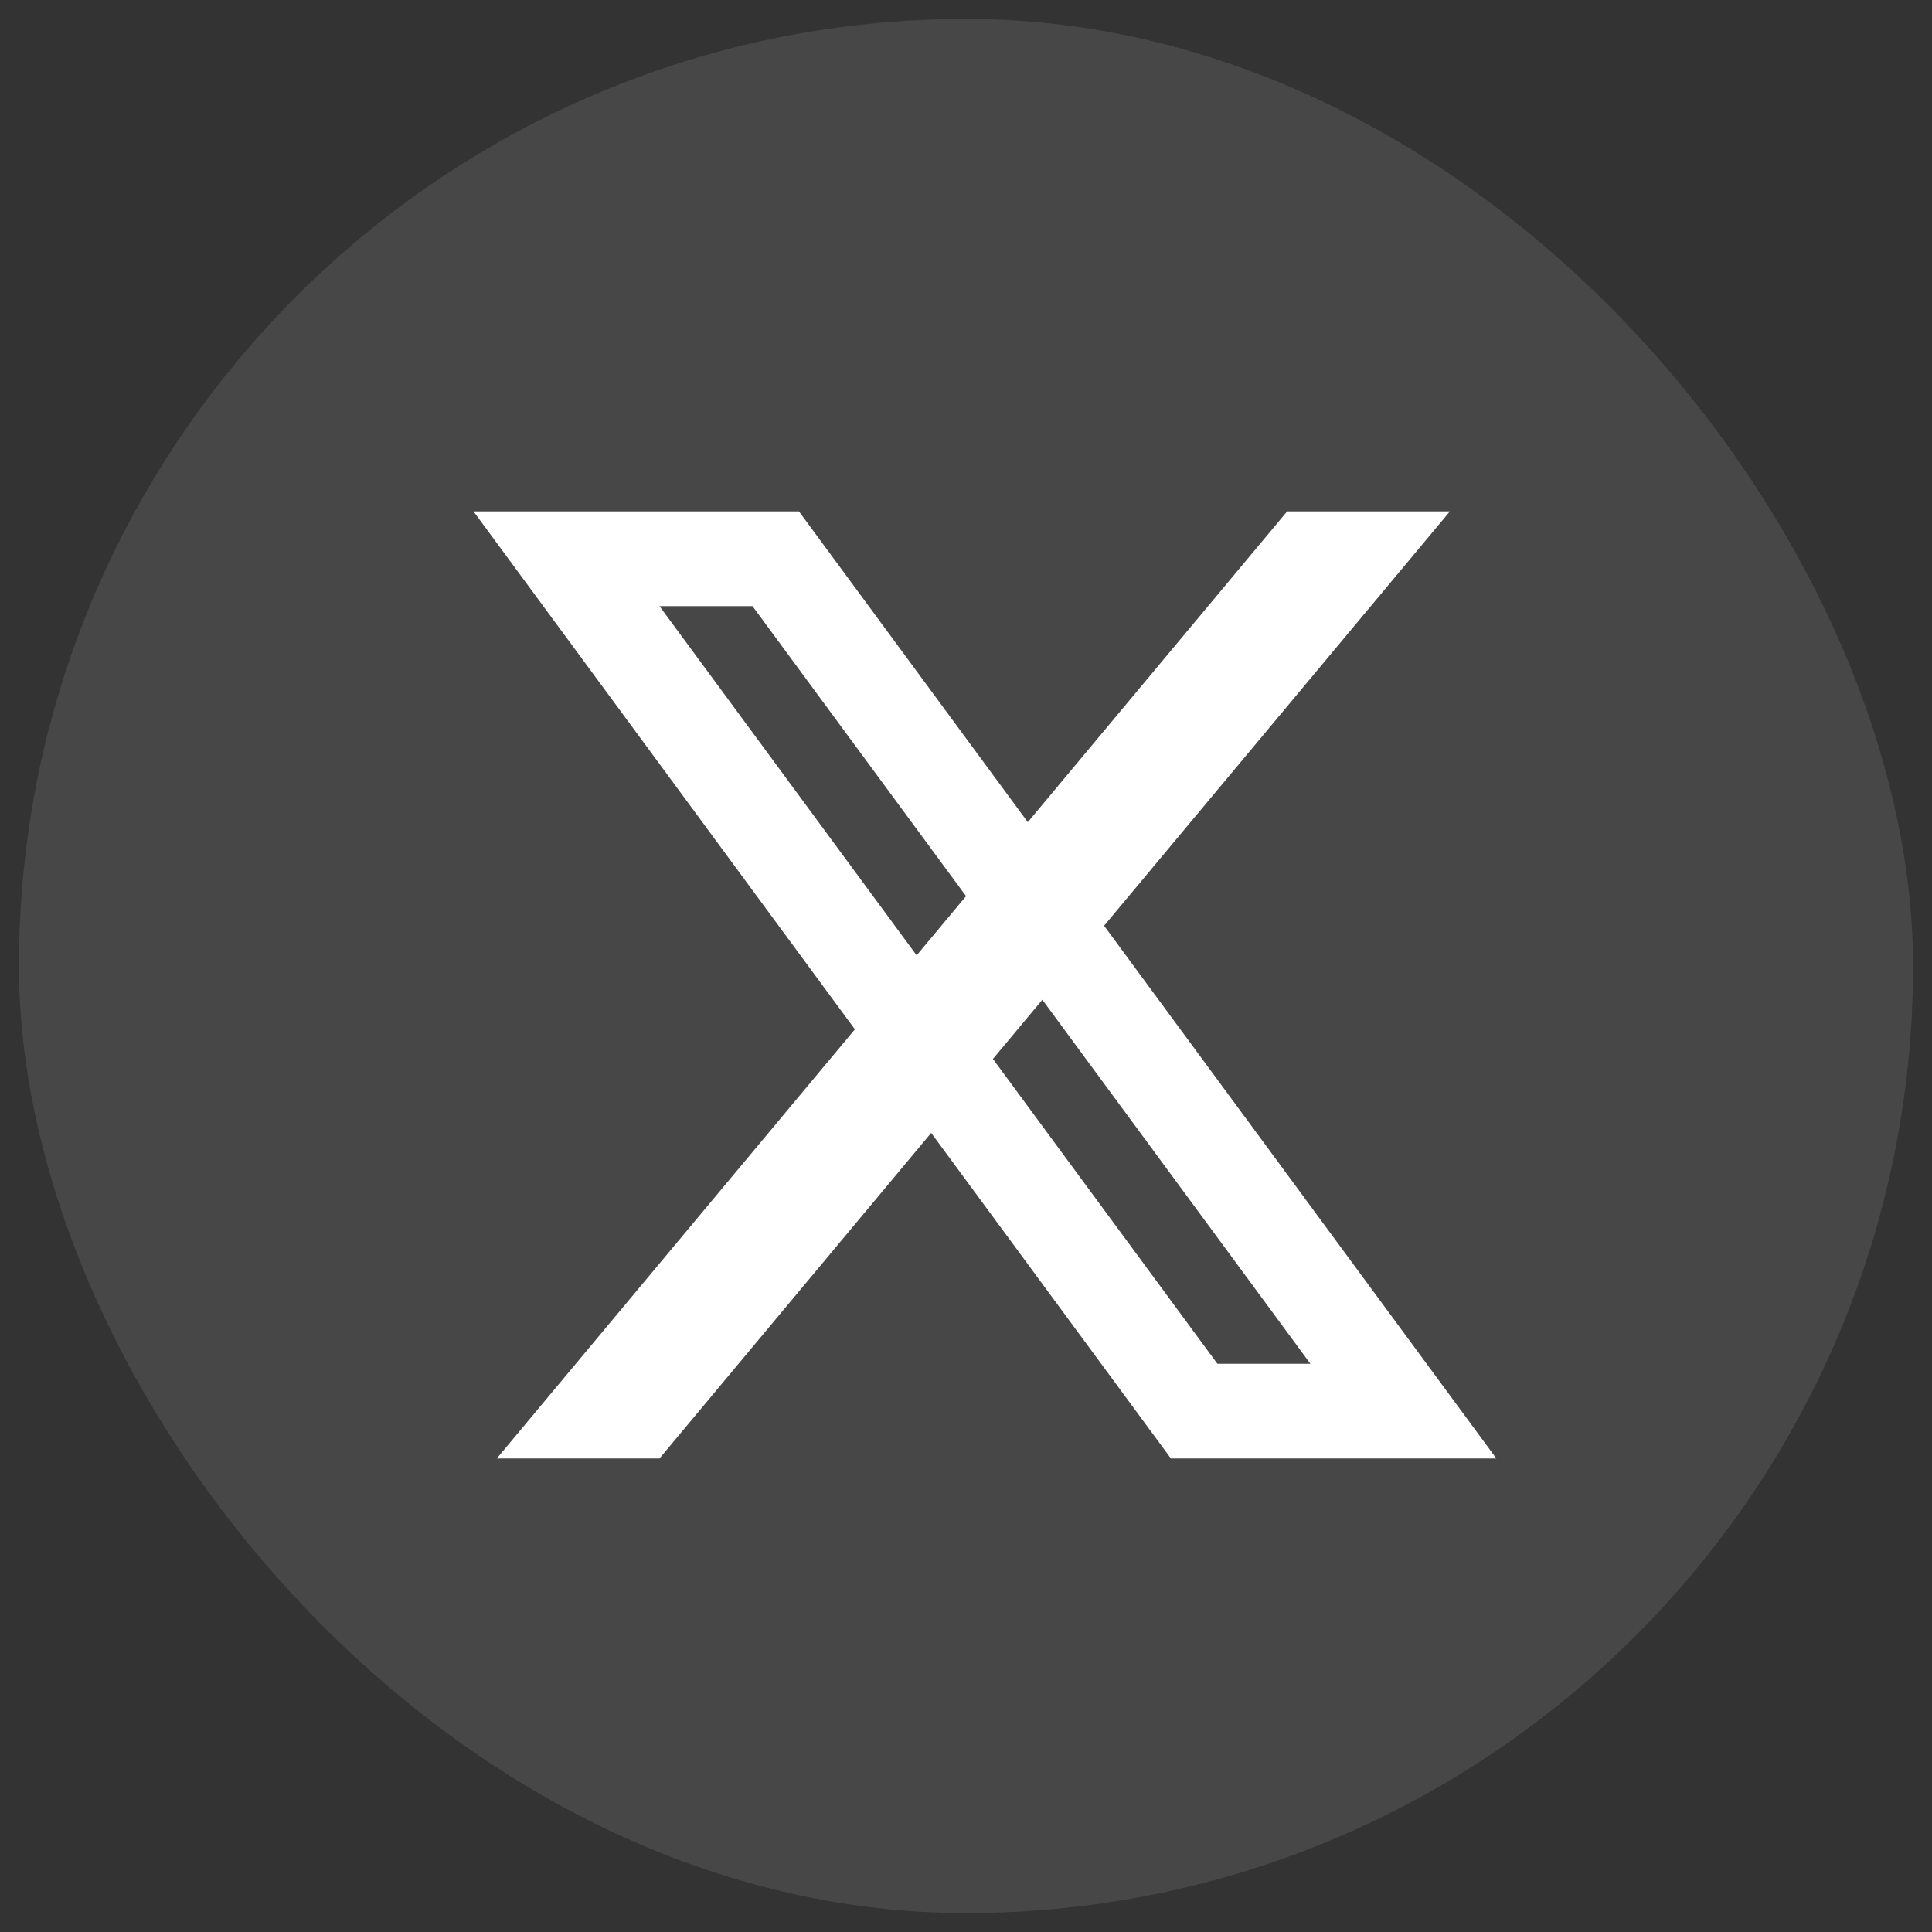 <svg width="51" height="51" viewBox="0 0 51 51" fill="none" xmlns="http://www.w3.org/2000/svg">
<rect x="0" y="0" width="51" height="51" fill="#333333" stroke="none"/>
<rect x="0.5" y="0.5" width="50" height="50" rx="25" fill="white" fill-opacity="0.1"/>
<path d="M12.5 13.5H15.568L33.977 38.5H30.909L12.5 13.5ZM18.023 13.5H21.091L39.5 38.5H36.432L18.023 13.5ZM14.954 13.5H21.091V16H14.954V13.5ZM30.909 36H37.045V38.5H30.909V36ZM33.977 13.5H38.273L17.409 38.5H13.114L33.977 13.5Z" fill="white"/>
</svg>
